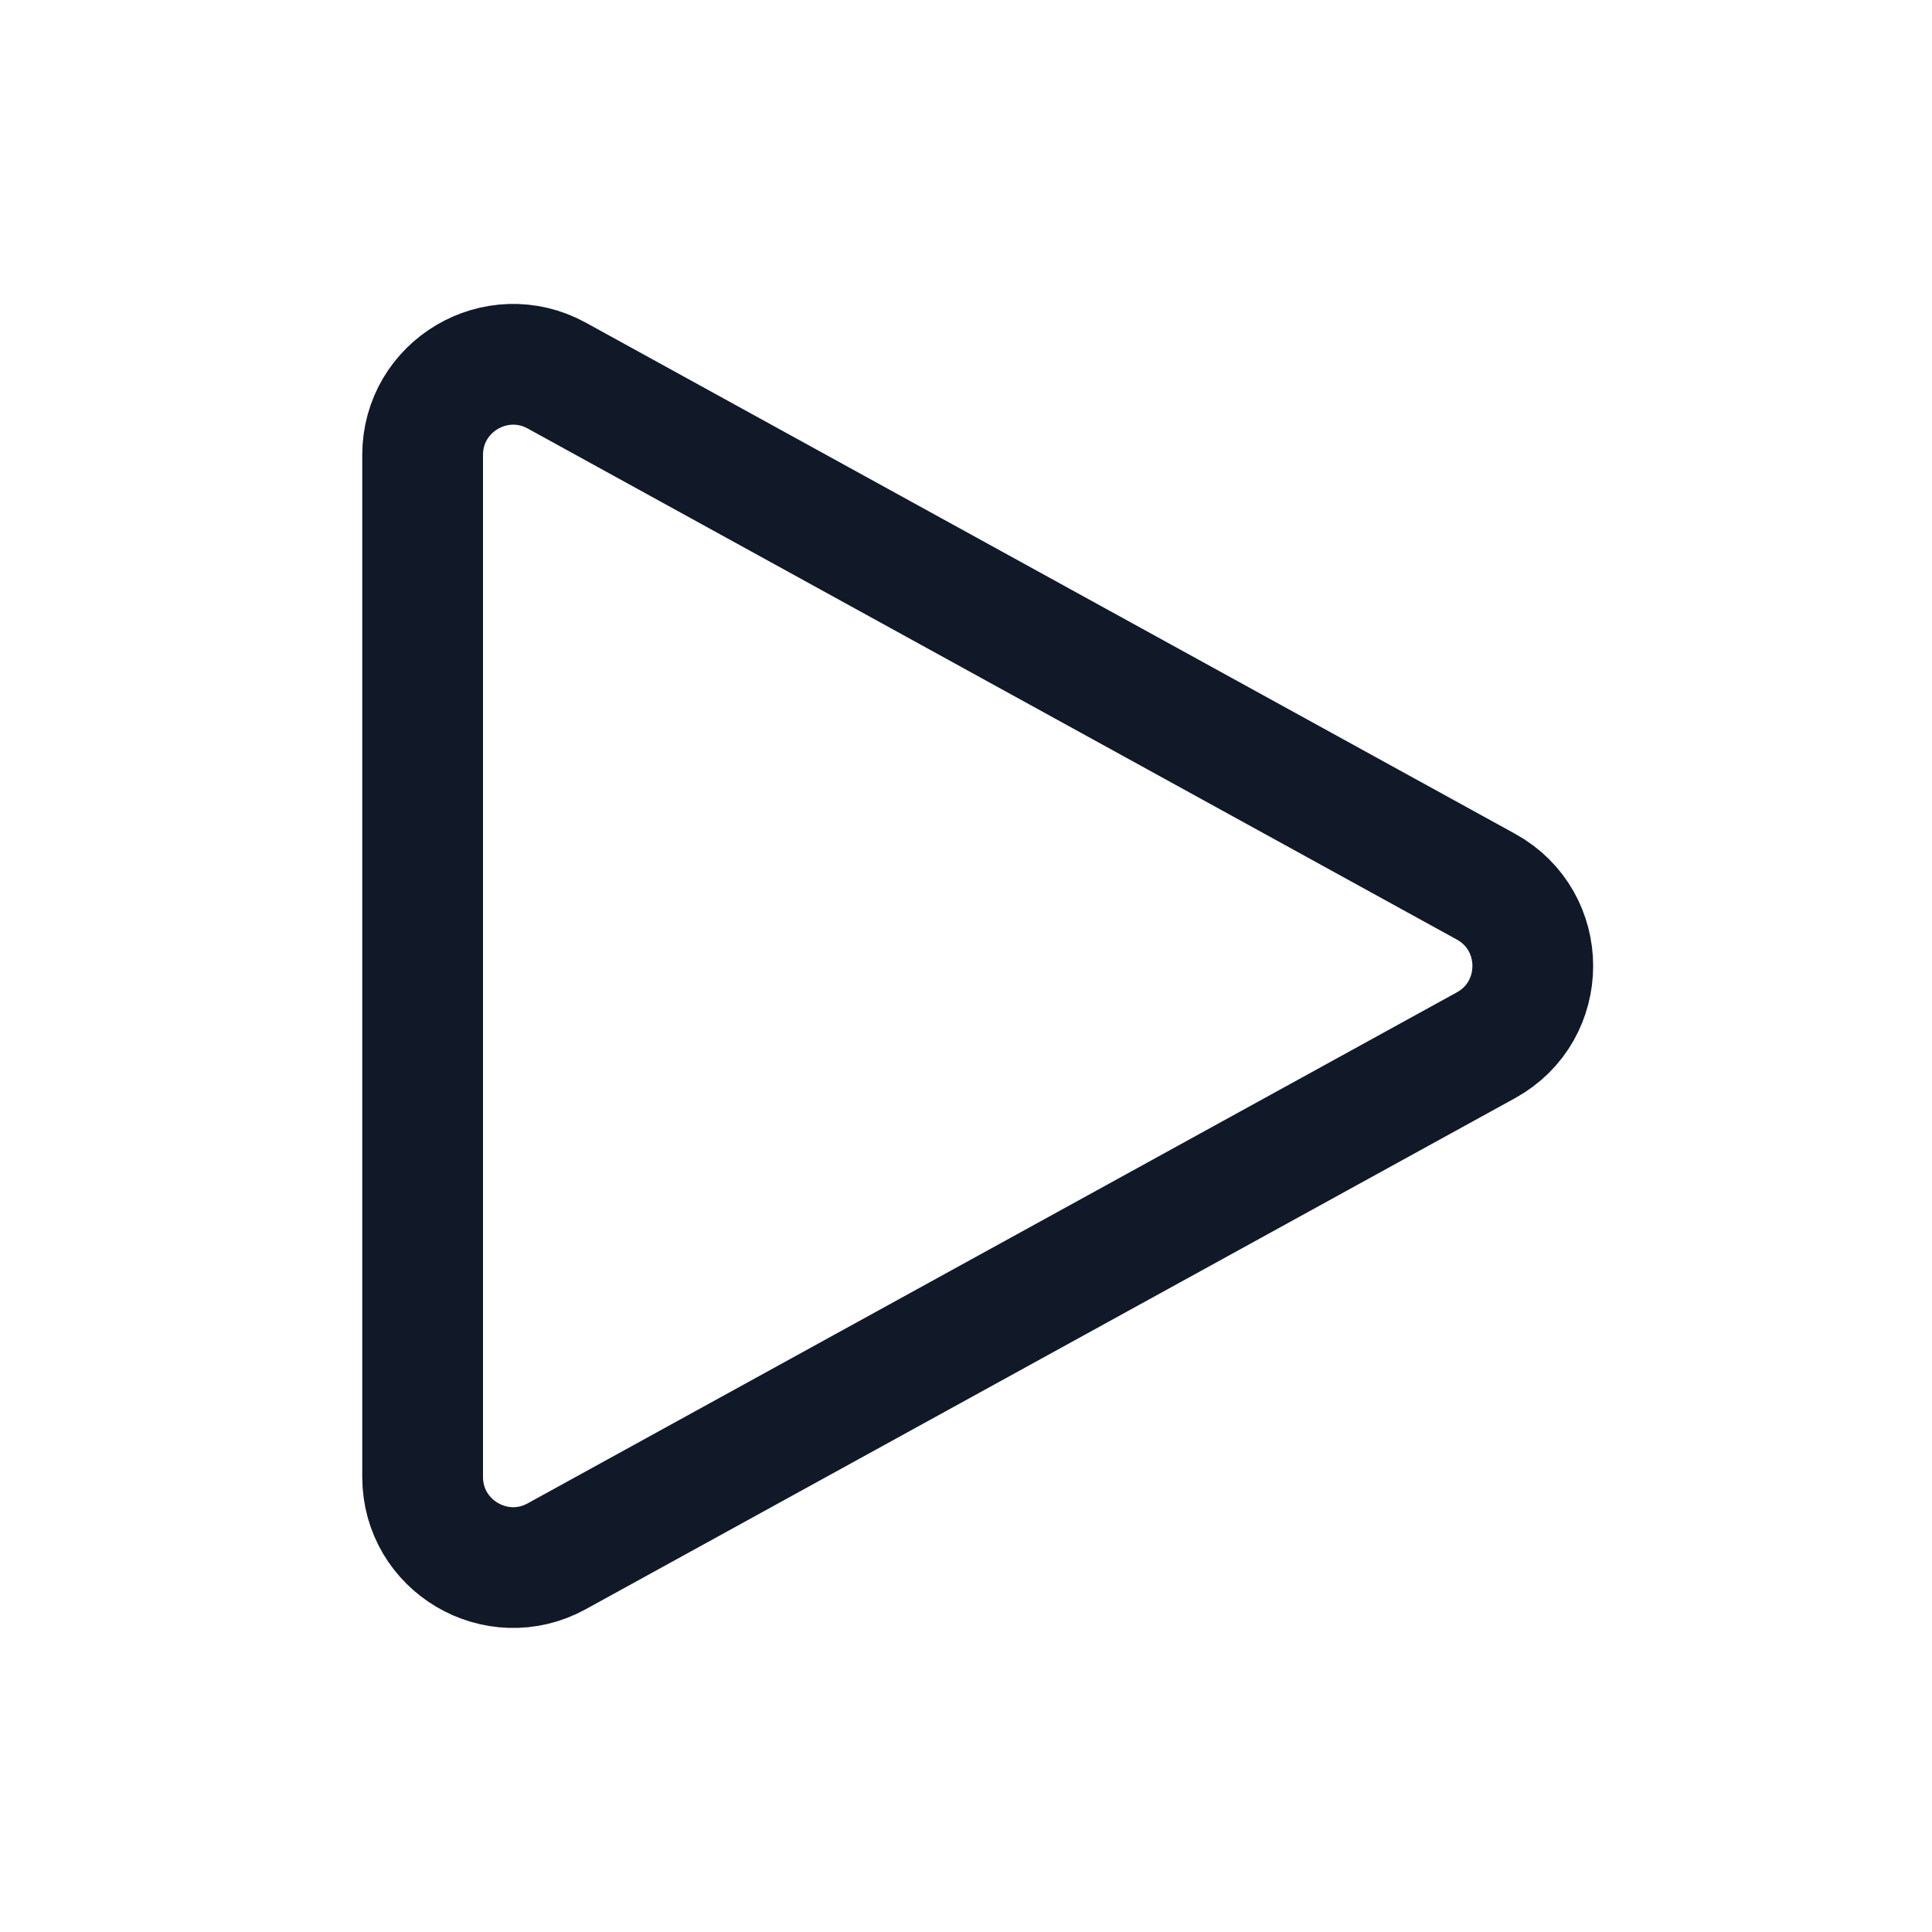 <svg width="24" height="24" viewBox="0 0 24 24" fill="none" xmlns="http://www.w3.org/2000/svg">
<path d="M5.25 5.652C5.25 4.796 6.167 4.254 6.917 4.666L18.458 11.014C19.235 11.441 19.235 12.558 18.458 12.985L6.917 19.332C6.167 19.745 5.25 19.202 5.25 18.347V5.652Z" stroke="#111928" stroke-width="1.5" stroke-linecap="round" stroke-linejoin="round"/>
</svg>

